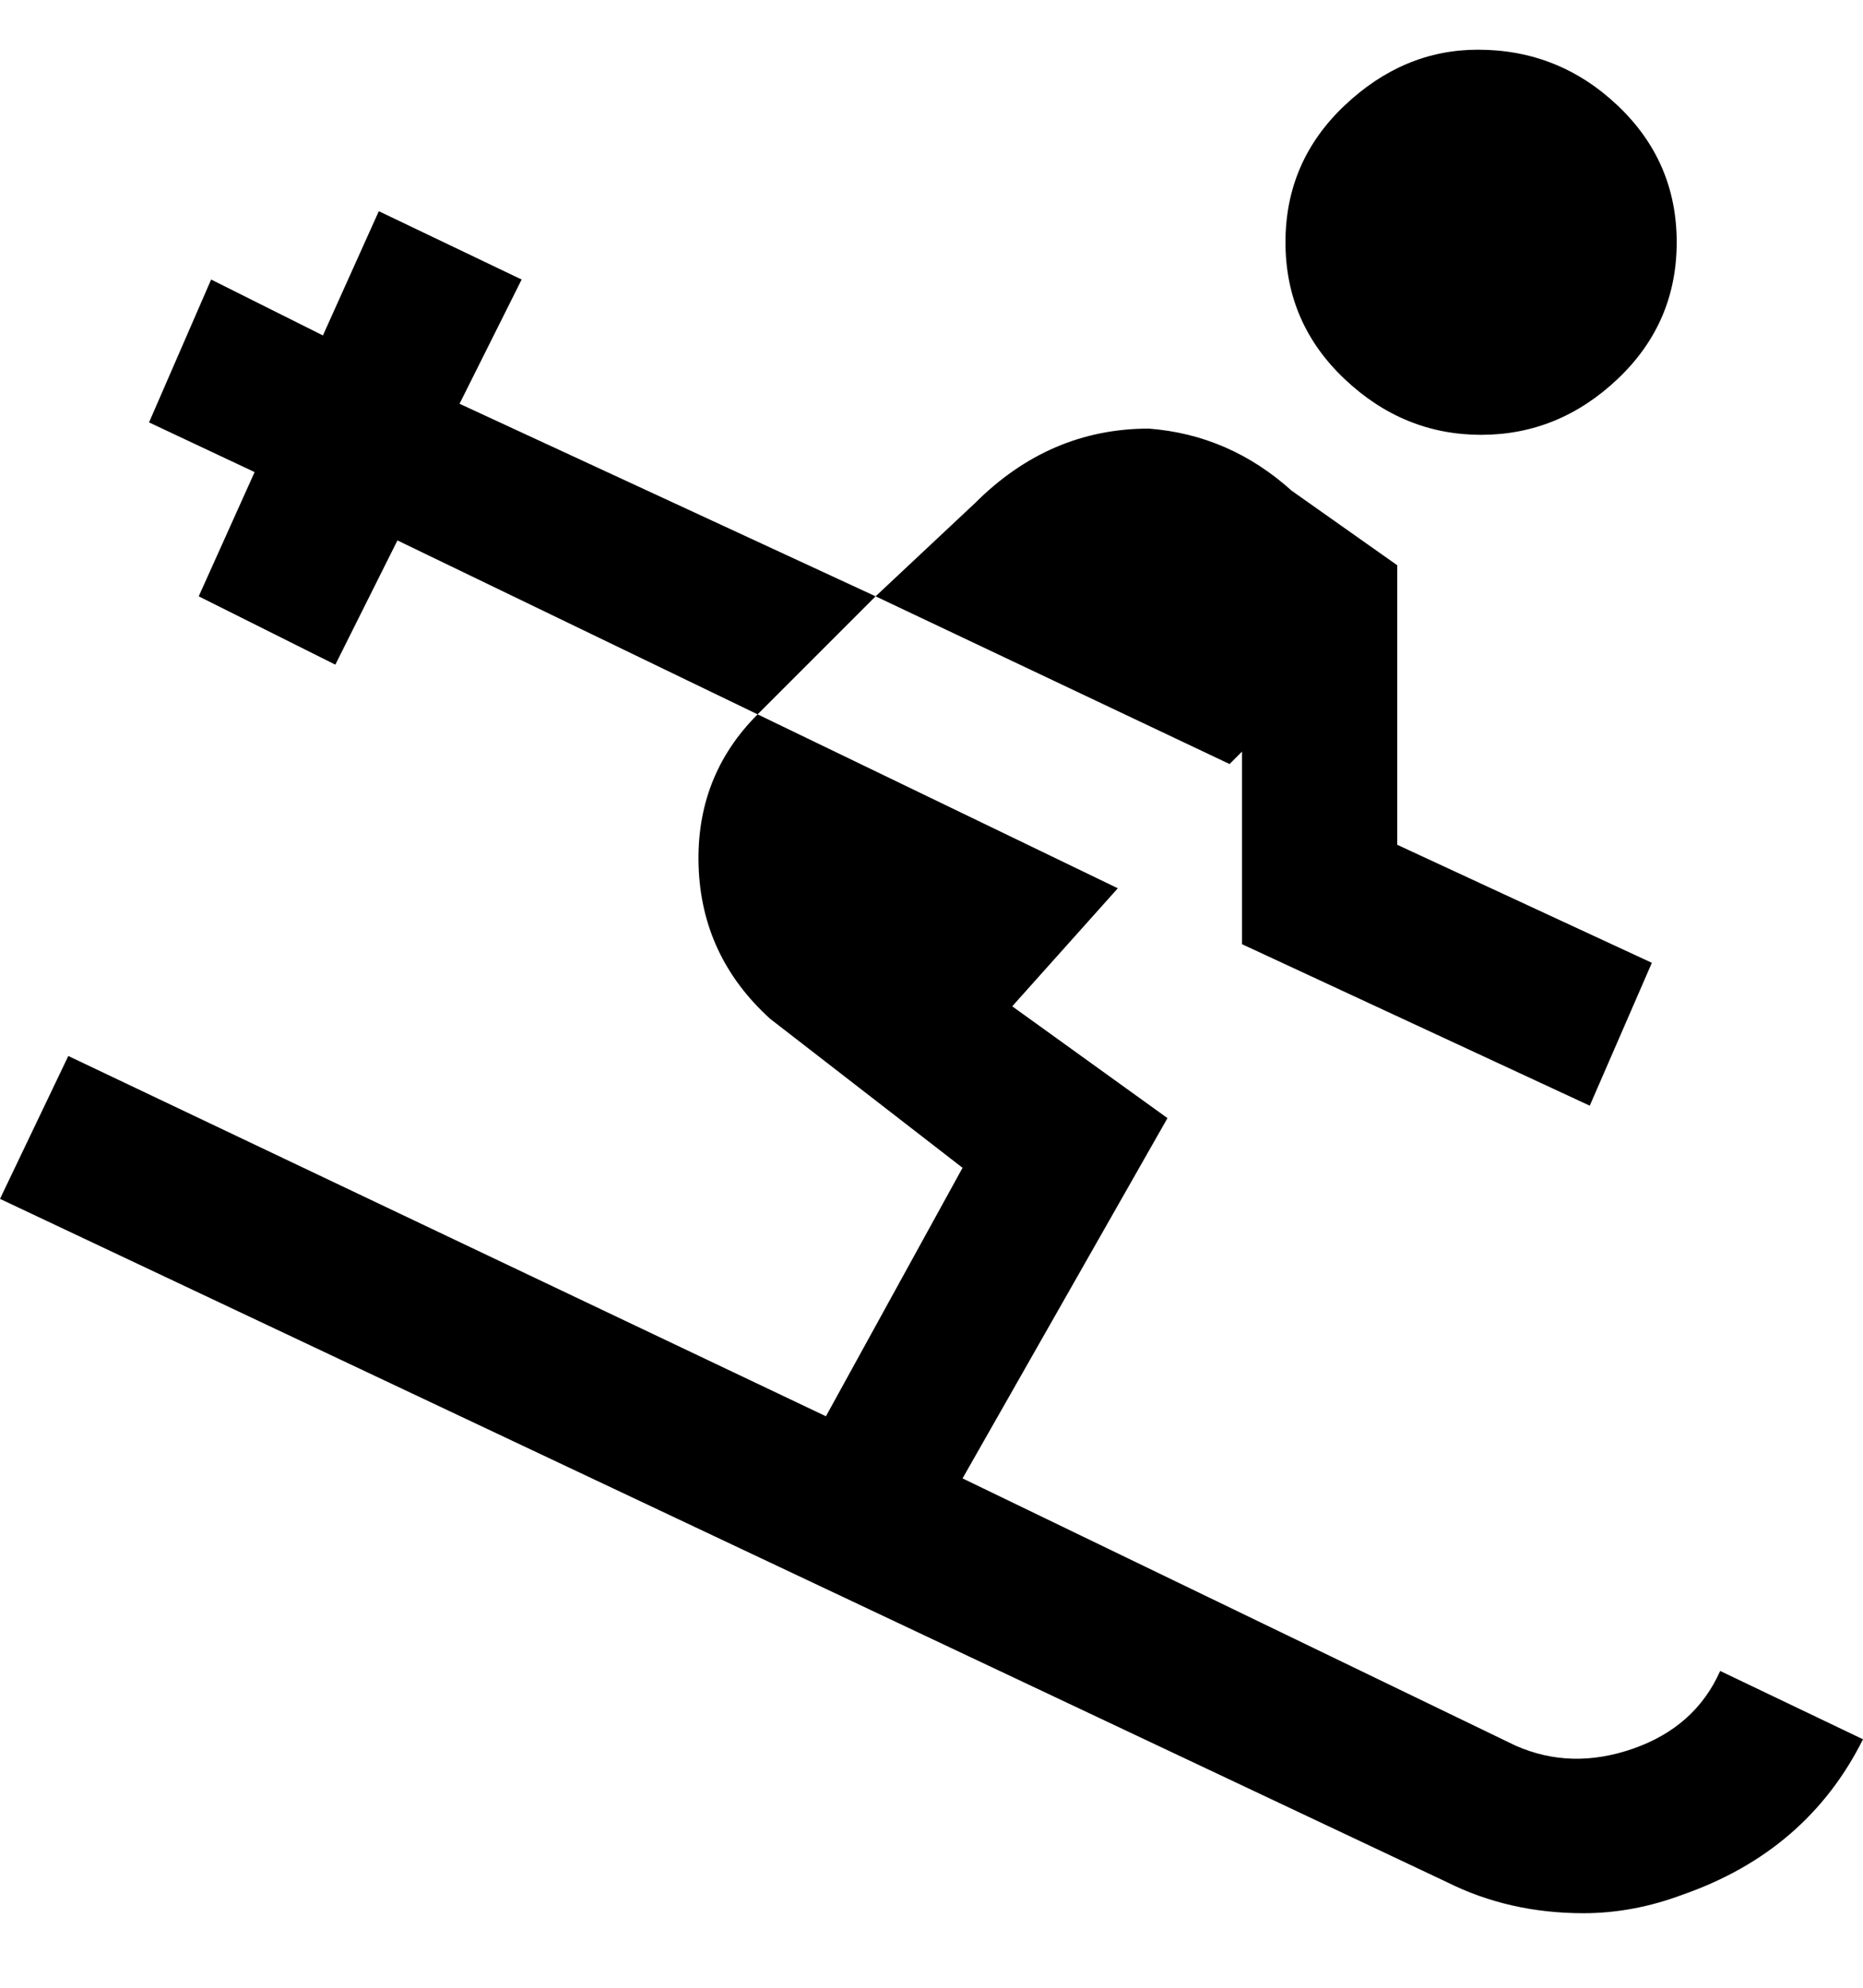<svg viewBox="0 0 300 320" xmlns="http://www.w3.org/2000/svg"><path d="M277 269q-4 9-14 12.5t-19-.5l-89-43 33-58-25-18 17-19-58-28q-10 10-9.5 24.5T124 164l31 24-22 40-122-58-11 23 233 110q10 5 22 5 8 0 16-3 20-7 29-25l-23-11zm-77-148v31l56 26 10-23-41-19V91l-17-12q-10-9-23-10-16 0-28 12l-16 15 57 27 2-2zM74 65l10-20-23-11-9 20-18-9-10 23 17 8-9 20 22 11 10-20 58 28 19-19-67-31zM238 8q13 0 22.5 9t9.5 22q0 13-9.5 22t-22 9q-12.5 0-22-9T207 39q0-13 9.5-22T238 8z"/></svg>